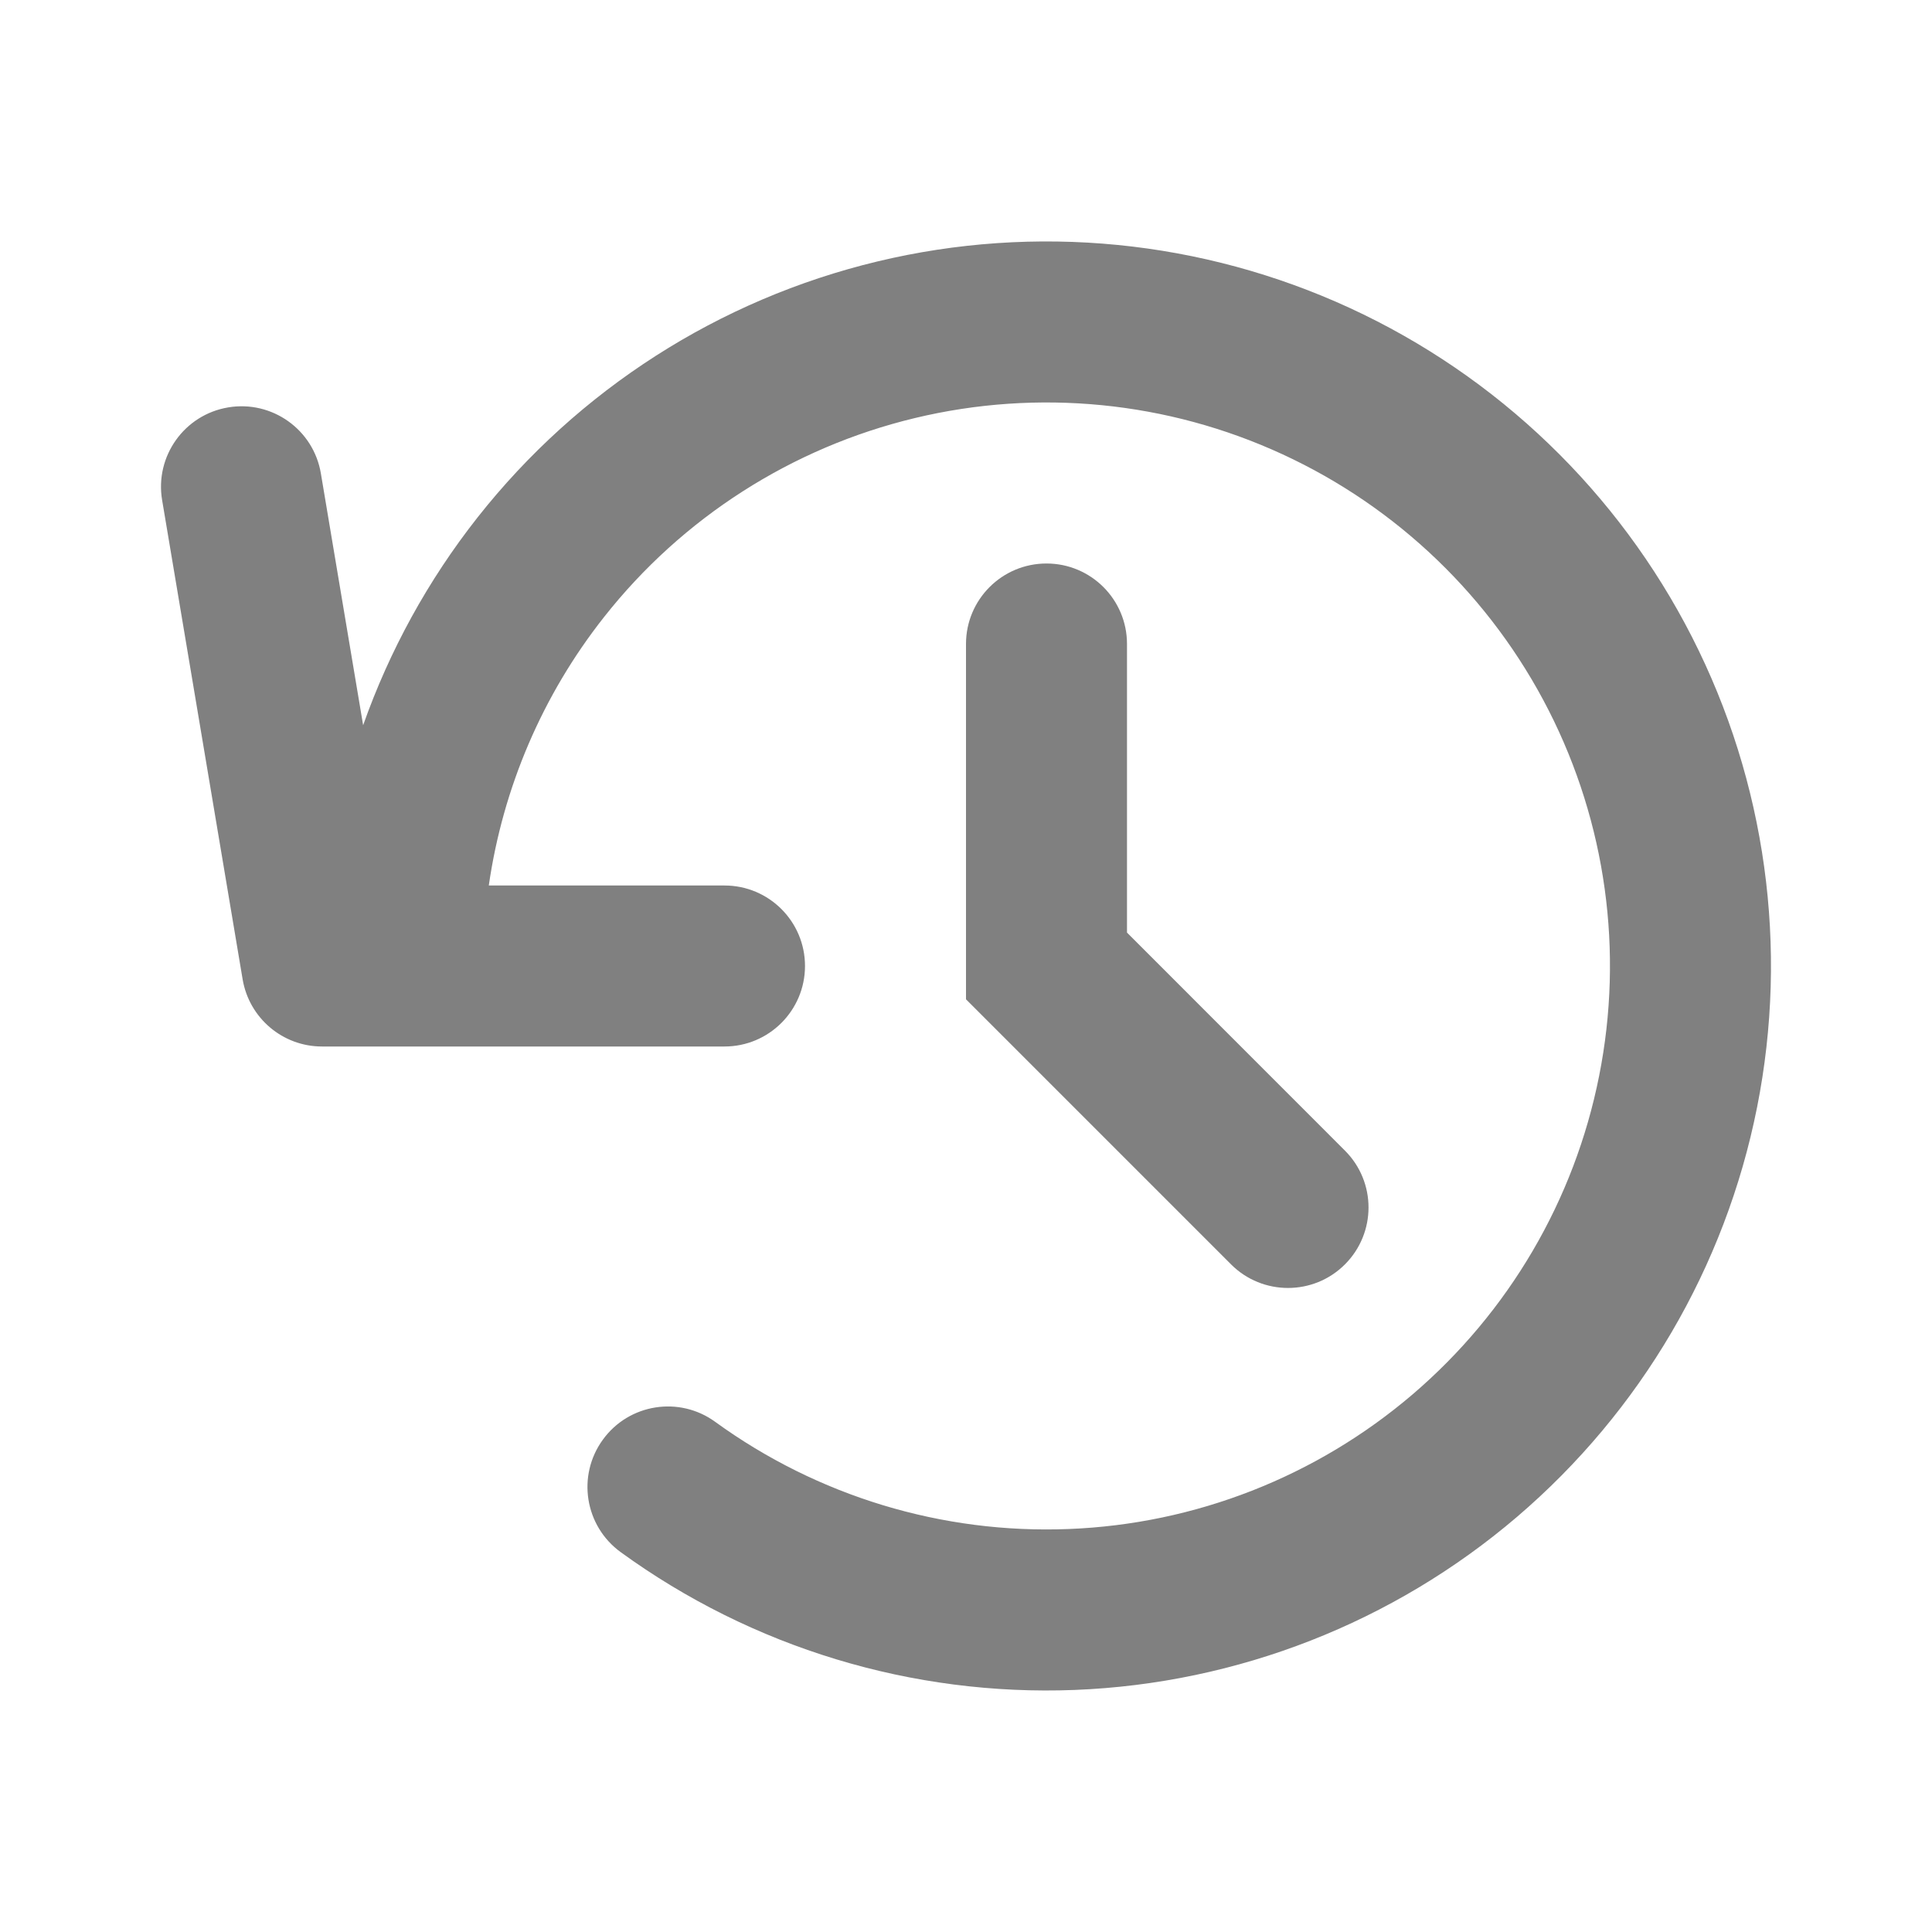 <svg width="24" height="24" viewBox="0 0 24 24" fill="none" xmlns="http://www.w3.org/2000/svg">
<path fill-rule="evenodd" clip-rule="evenodd" d="M15.931 5.643C14.503 4.984 12.895 4.826 11.366 5.193C9.837 5.56 8.476 6.431 7.503 7.666C6.737 8.637 6.247 9.788 6.072 11H9C9.552 11 10 11.447 10 12C10 12.552 9.552 13 9 13H4C3.512 13 3.095 12.647 3.014 12.165L2.014 6.213C1.922 5.668 2.29 5.152 2.834 5.061C3.379 4.969 3.895 5.337 3.986 5.881L4.511 9.009C4.838 8.083 5.316 7.21 5.932 6.428C7.184 4.84 8.933 3.72 10.899 3.248C12.865 2.776 14.932 2.98 16.768 3.826C18.604 4.673 20.101 6.113 21.019 7.914C21.937 9.715 22.221 11.773 21.827 13.755C21.433 15.738 20.382 17.53 18.845 18.843C17.308 20.156 15.373 20.913 13.353 20.993C11.333 21.072 9.345 20.469 7.71 19.281C7.263 18.956 7.164 18.331 7.489 17.884C7.813 17.437 8.439 17.338 8.885 17.663C10.158 18.587 11.704 19.056 13.275 18.994C14.846 18.933 16.35 18.344 17.546 17.323C18.742 16.301 19.559 14.908 19.865 13.365C20.172 11.823 19.951 10.223 19.237 8.822C18.523 7.421 17.358 6.301 15.931 5.643Z" fill="#808080"/>
<path fill-rule="evenodd" clip-rule="evenodd" d="M13 7C13.552 7 14 7.447 14 8V11.585L16.707 14.293C17.098 14.683 17.098 15.316 16.707 15.707C16.317 16.097 15.683 16.097 15.293 15.707L12 12.414V8C12 7.447 12.448 7 13 7Z" fill="#808080"/>
</svg>
